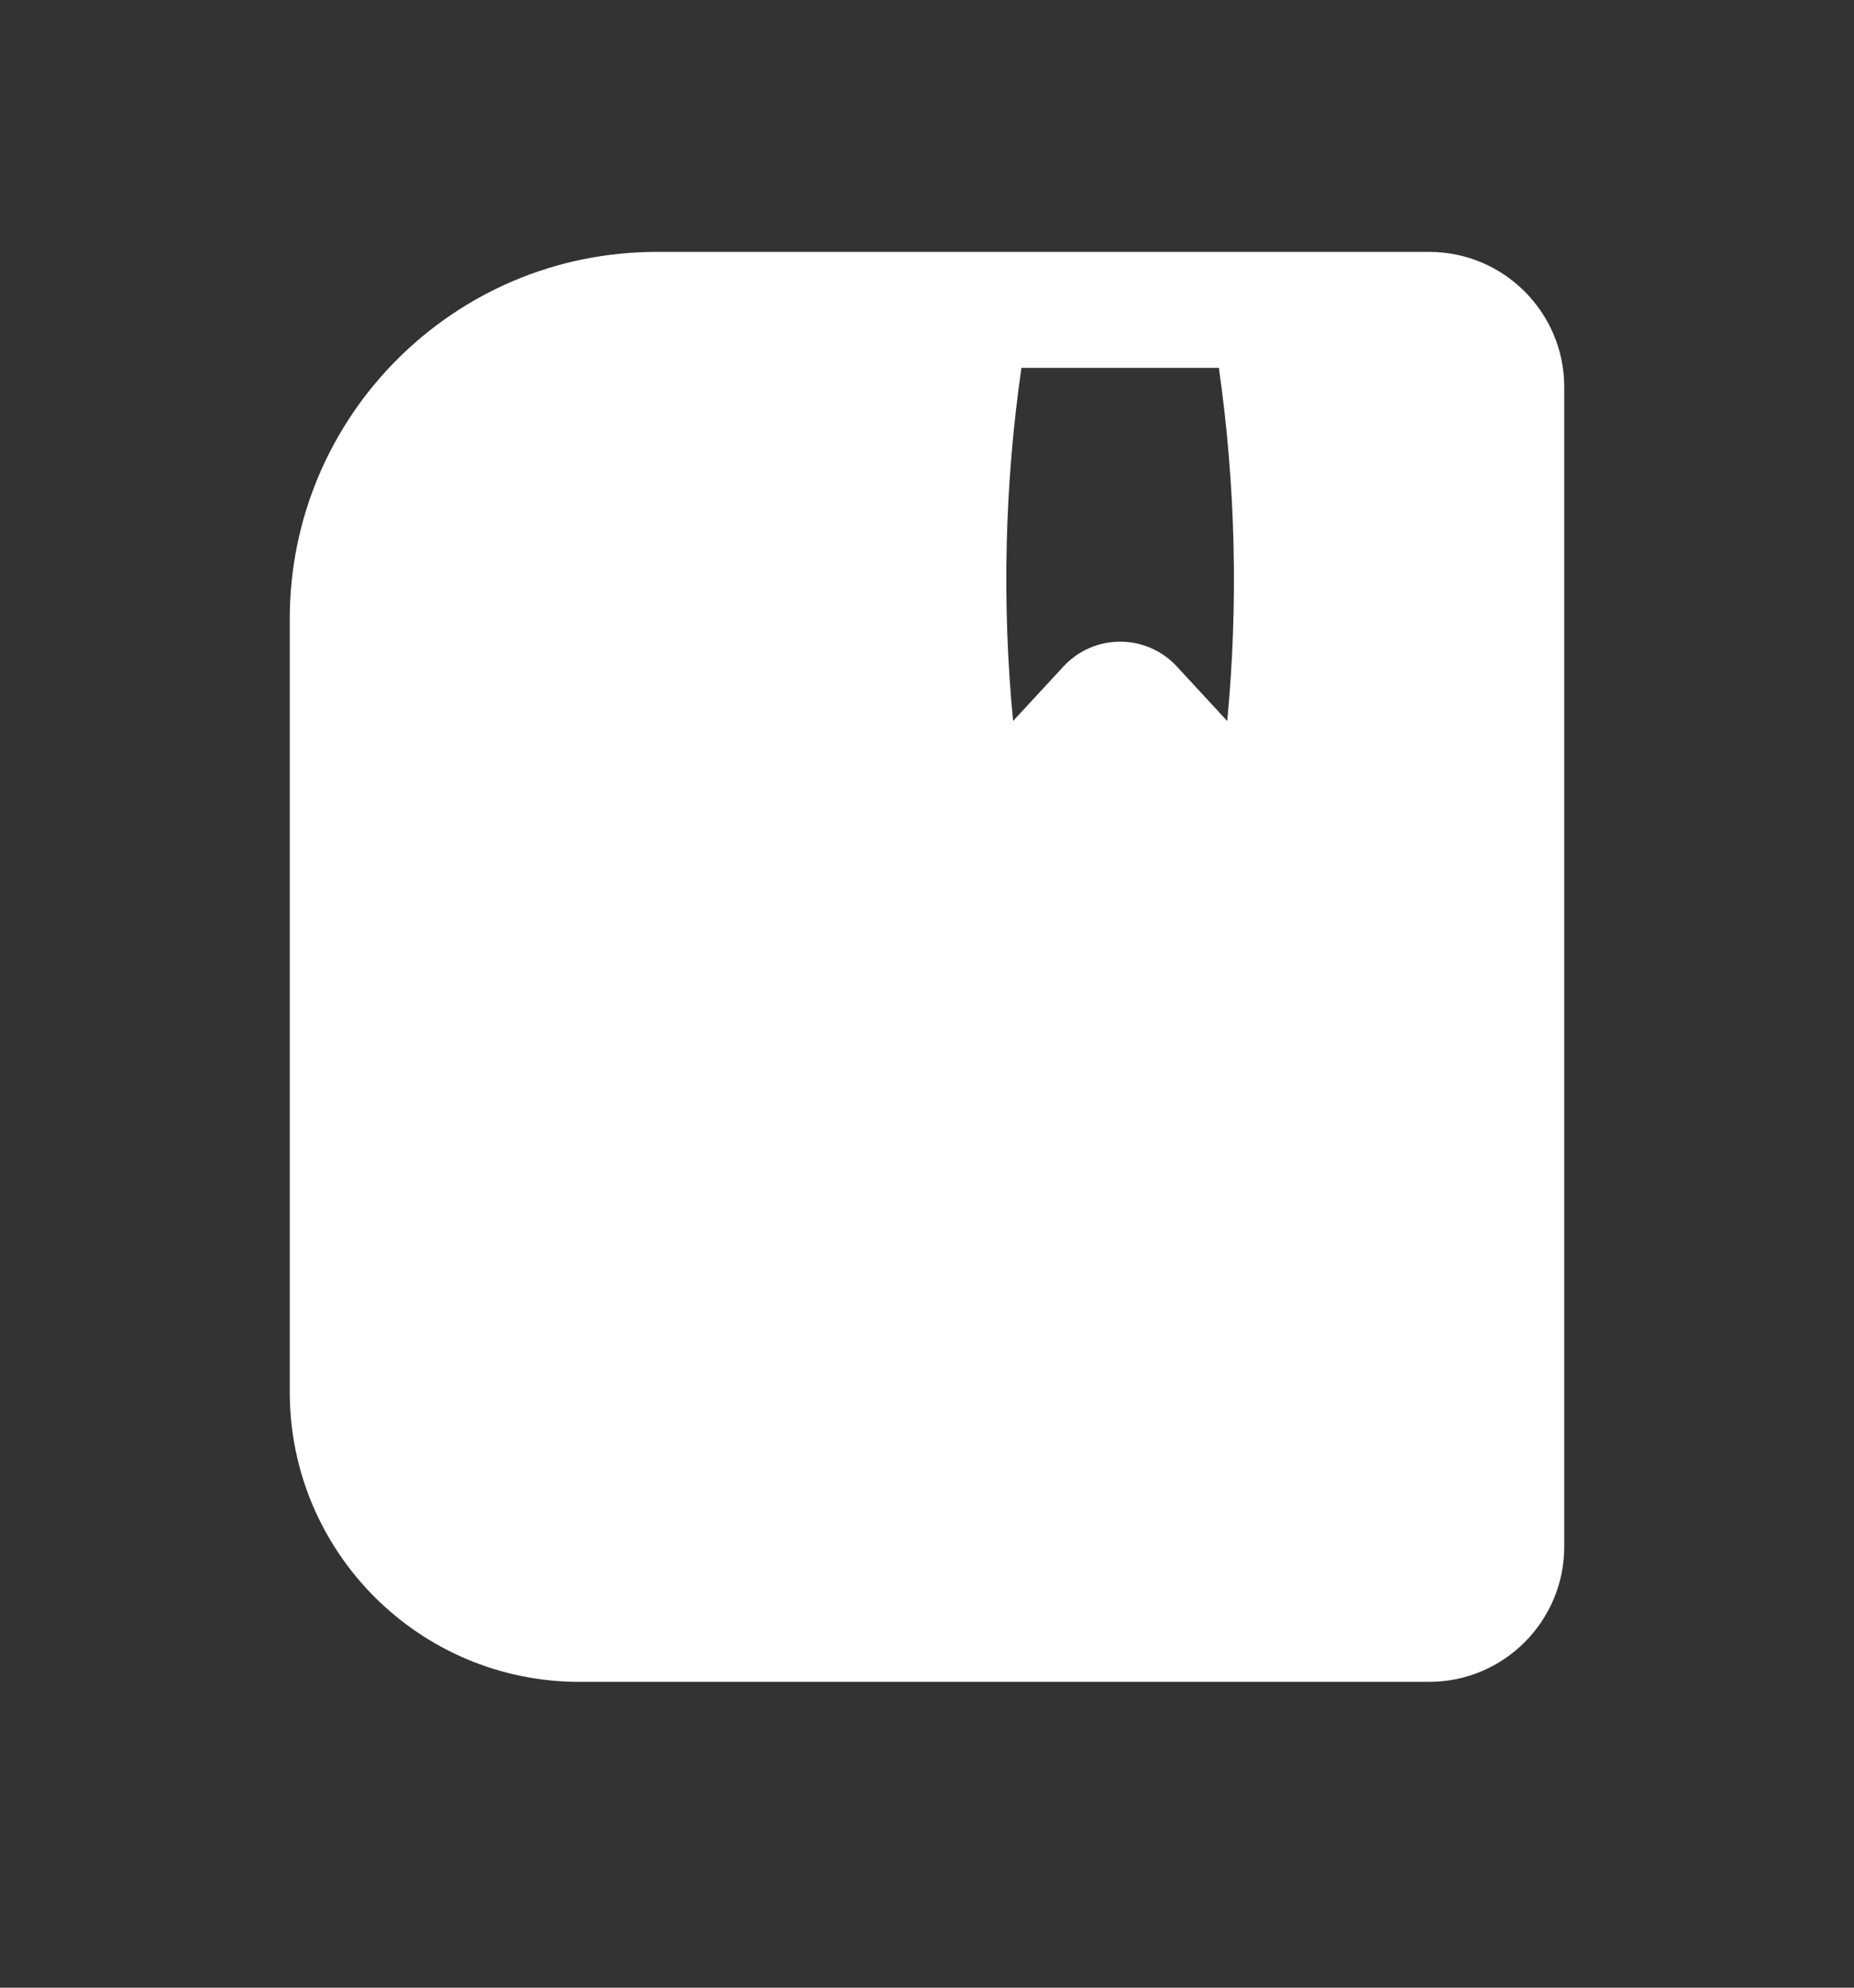 <svg width="14" height="15" viewBox="0 0 14 15" fill="none" xmlns="http://www.w3.org/2000/svg">
<rect x="0" y="0" width="14" height="15" fill="#333333" stroke="none"/>
<path fillRule="evenodd" clipRule="evenodd" d="M2.188 4.671C2.188 3.141 3.428 1.901 4.958 1.901H10.792C11.355 1.901 11.812 2.358 11.812 2.921V11.671C11.812 12.235 11.355 12.692 10.792 12.692H4.375C3.167 12.692 2.188 11.713 2.188 10.505V4.671ZM10.938 2.921V8.317H4.375C3.883 8.317 3.428 8.48 3.062 8.755V4.671C3.062 3.624 3.911 2.776 4.958 2.776H6.83C6.676 3.932 6.69 5.104 6.871 6.258L6.908 6.489C6.934 6.655 7.052 6.791 7.213 6.84C7.373 6.889 7.547 6.842 7.661 6.718L8.458 5.855L9.255 6.718C9.369 6.842 9.543 6.889 9.704 6.84C9.864 6.791 9.983 6.655 10.009 6.489L10.045 6.258C10.227 5.104 10.241 3.932 10.087 2.776H10.792C10.872 2.776 10.938 2.841 10.938 2.921ZM9.204 2.776H7.713C7.586 3.659 7.565 4.554 7.65 5.441L8.03 5.03C8.261 4.78 8.656 4.78 8.887 5.03L9.267 5.441C9.352 4.554 9.33 3.659 9.204 2.776ZM4.375 9.192H10.938V11.671C10.938 11.752 10.872 11.817 10.792 11.817H4.375C3.65 11.817 3.062 11.23 3.062 10.505C3.062 9.78 3.65 9.192 4.375 9.192Z" fill="white"/>
</svg>
